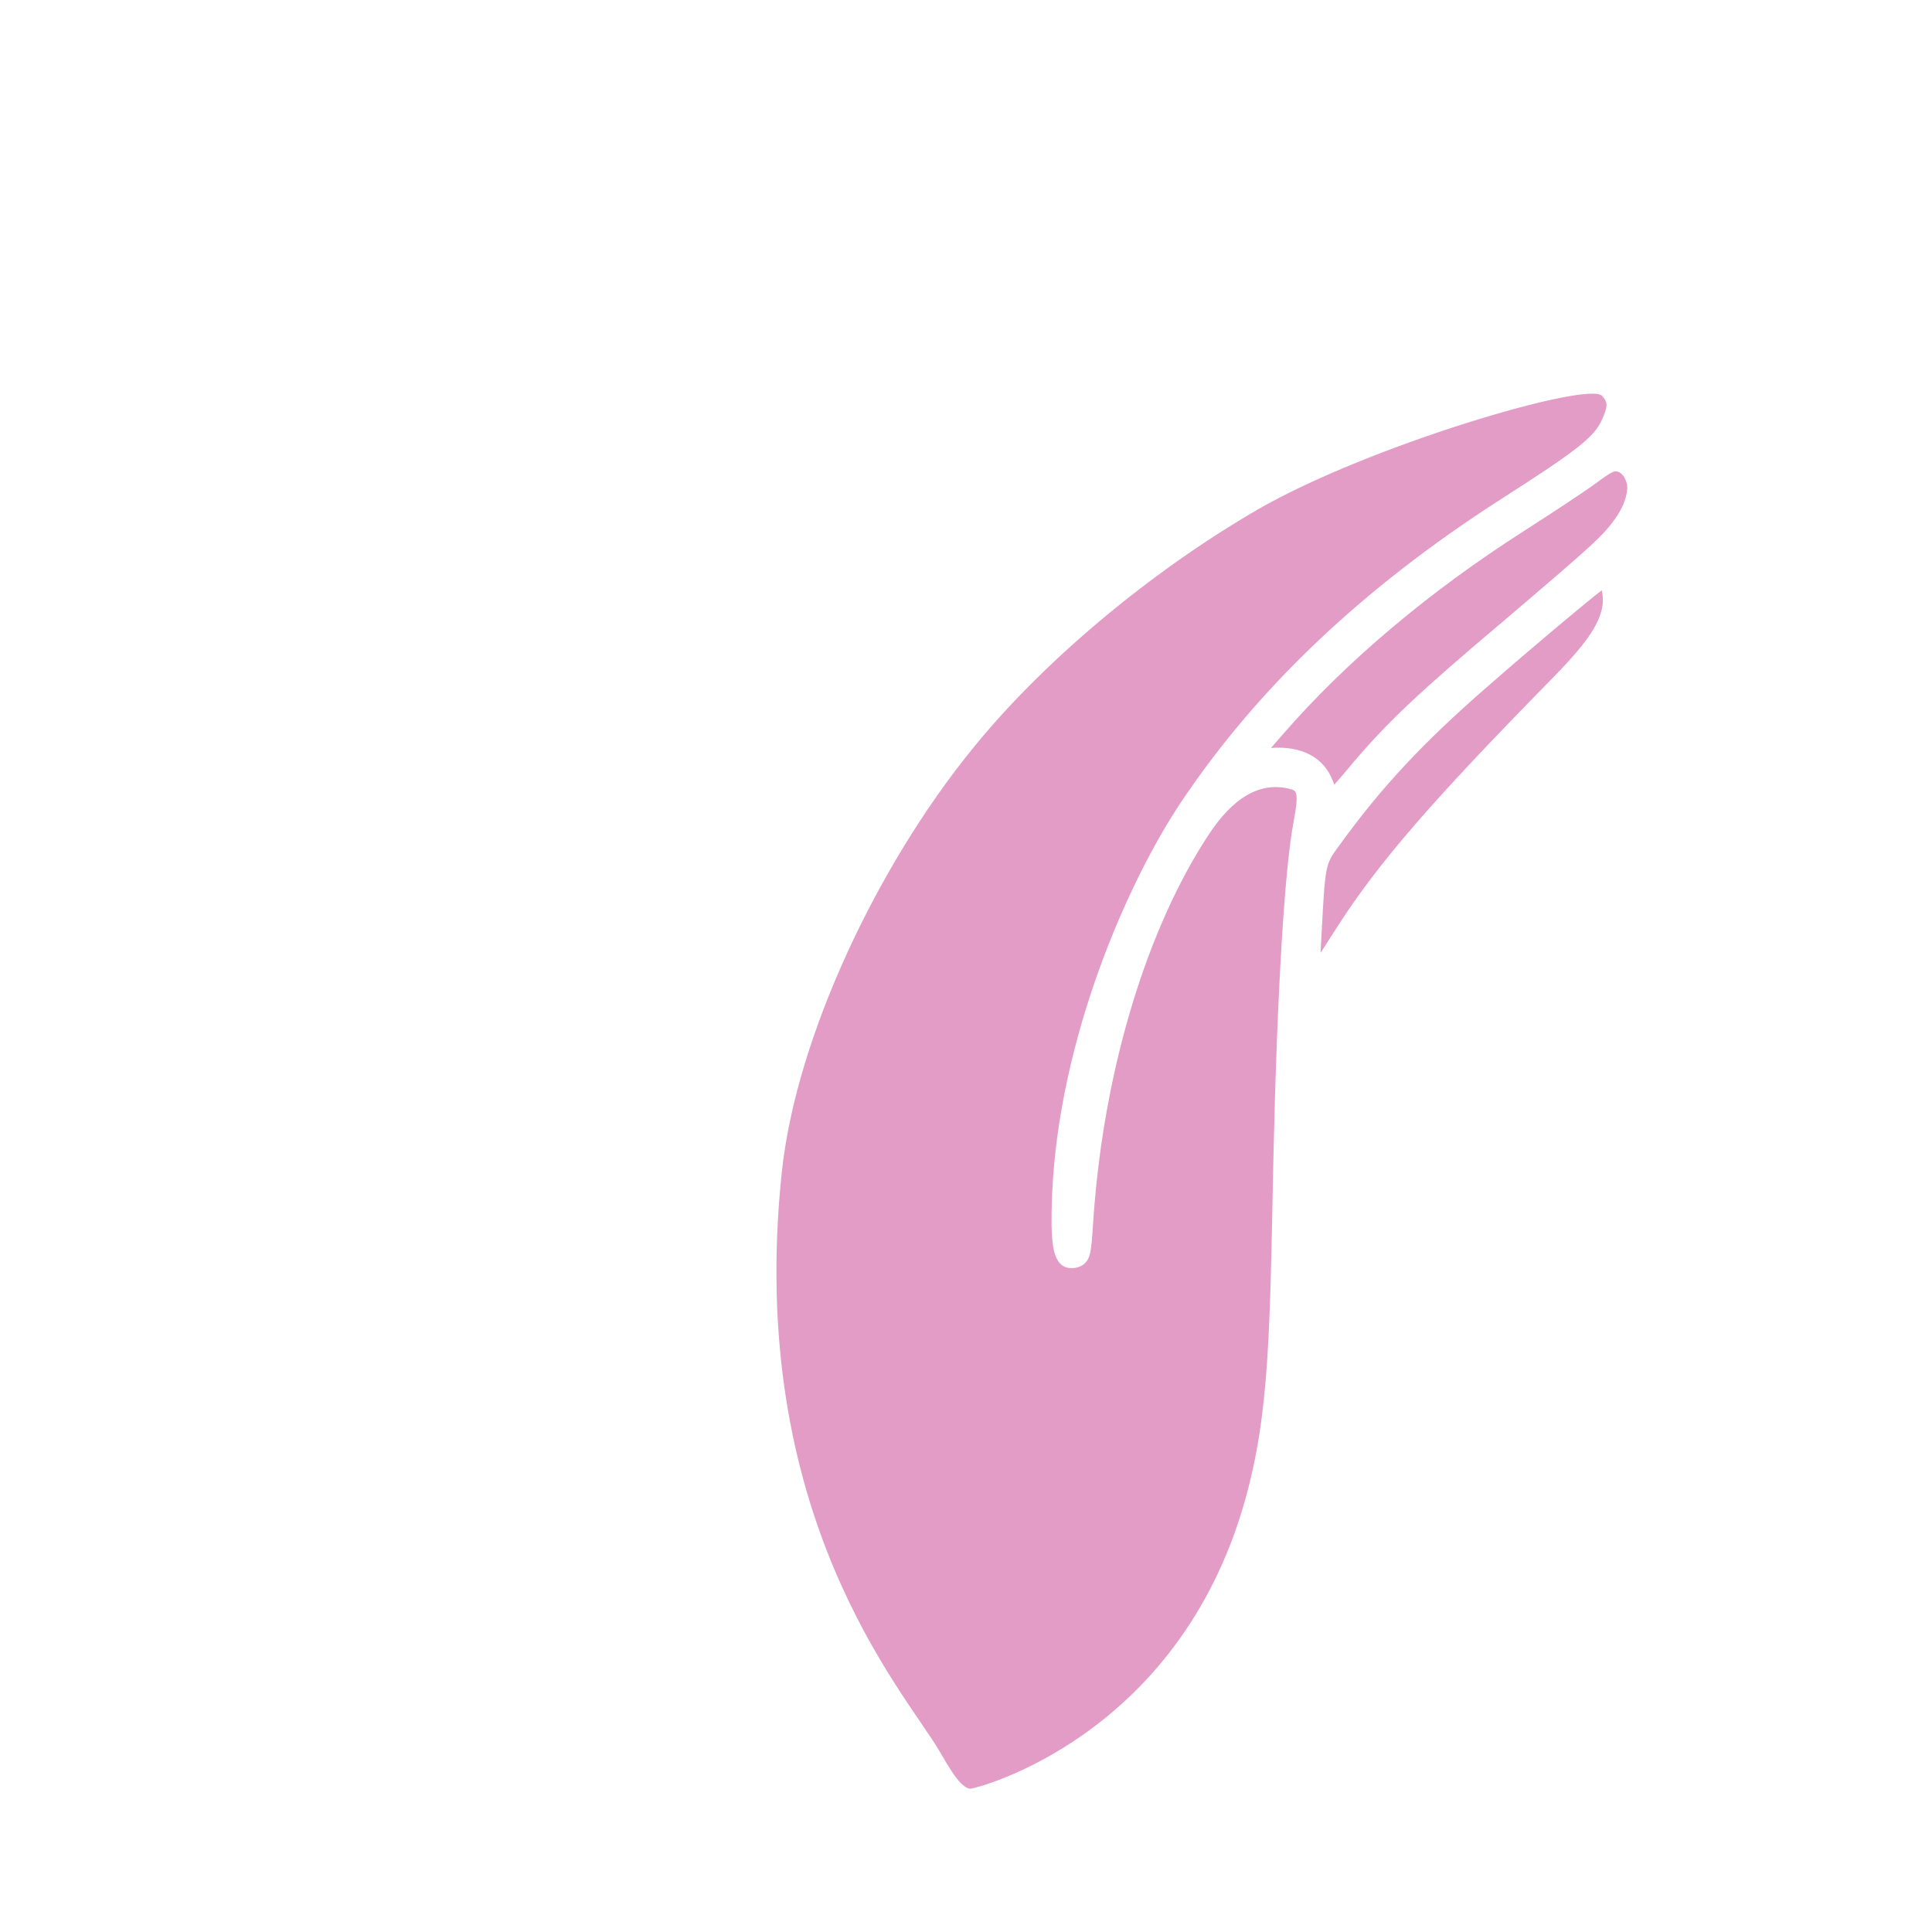<svg fill="none" height="1000" viewBox="0 0 1000 1000" width="1000" xmlns="http://www.w3.org/2000/svg"><path d="m659.128 598.979c1.87-84.644 5.775-149.554 10.446-173.646 1.585-8.394 1.948-12.849 1.174-14.9-.443-1.204-1.229-1.659-3.959-2.298-15.029-3.389-28.641 4.829-41.204 23.925-31.092 47.237-53.608 118.577-59.433 195.839-1.227 16.277-.966 22.361-4.518 25.869-1.813 1.79-4.282 2.654-7.322 2.591-2.16-.009-4.051-.791-5.495-2.258-3.692-3.753-5.215-11.602-4.276-34.948 3.271-81.766 39.535-163.627 67.498-205.052 38.178-56.561 91.002-108.365 165.206-155.955 39.07-25.006 47.774-31.84 51.805-40.641 3.628-7.912 2.888-9.443.159-12.633-7.152-7.651-120.235 25.532-177.928 58.679-56.353 32.654-111.781 79.174-148.261 124.437-47.971 59.027-90.977 147.931-98.42 219.258-18.514 177.279 63.073 267.579 81.56 298.963 4.5 7.64 11.083 19.705 16.257 19.617 2.608-.098 107.135-26.081 141.894-148.839 12.993-45.898 12.949-89.023 14.821-178.019zm130.214-324.489c-49.458 31.525-92.852 68.112-125.517 105.816-2.183 2.459-4.267 4.84-5.963 6.831 15.916-1.19 27.471 4.92 32.011 17.128.258.706.51 1.319.744 1.885 2.592-2.88 6.36-7.255 10.349-12.125l.024-.024c17.968-20.981 33.601-35.71 76.1-71.601 48.412-41.211 52.254-44.734 58.792-53.758 6.358-8.775 6.684-15.865 6.271-17.856-.958-4.493-3.514-6.513-5.138-6.739-1.514-.204-2.345-.325-10.88 6.006-6.118 4.487-23.14 15.696-36.794 24.438zm-95.164 161.791-1.314 1.787c-6.914 9.455-6.914 9.455-8.84 45.464l-.349 6.209c-.041 1.198-.086 2.341-.106 3.411 3.165-4.88 6.781-10.571 8.722-13.609 20.983-32.712 48.739-64.798 109.962-127.182 17.967-18.228 25.03-28.136 27.009-37.818.649-3.305.381-6.747-.206-9.022-8.394 6.489-37.03 30.427-60.094 50.688-32.14 27.976-53.805 51.164-74.784 80.072z" fill="#e39cc6"/></svg>